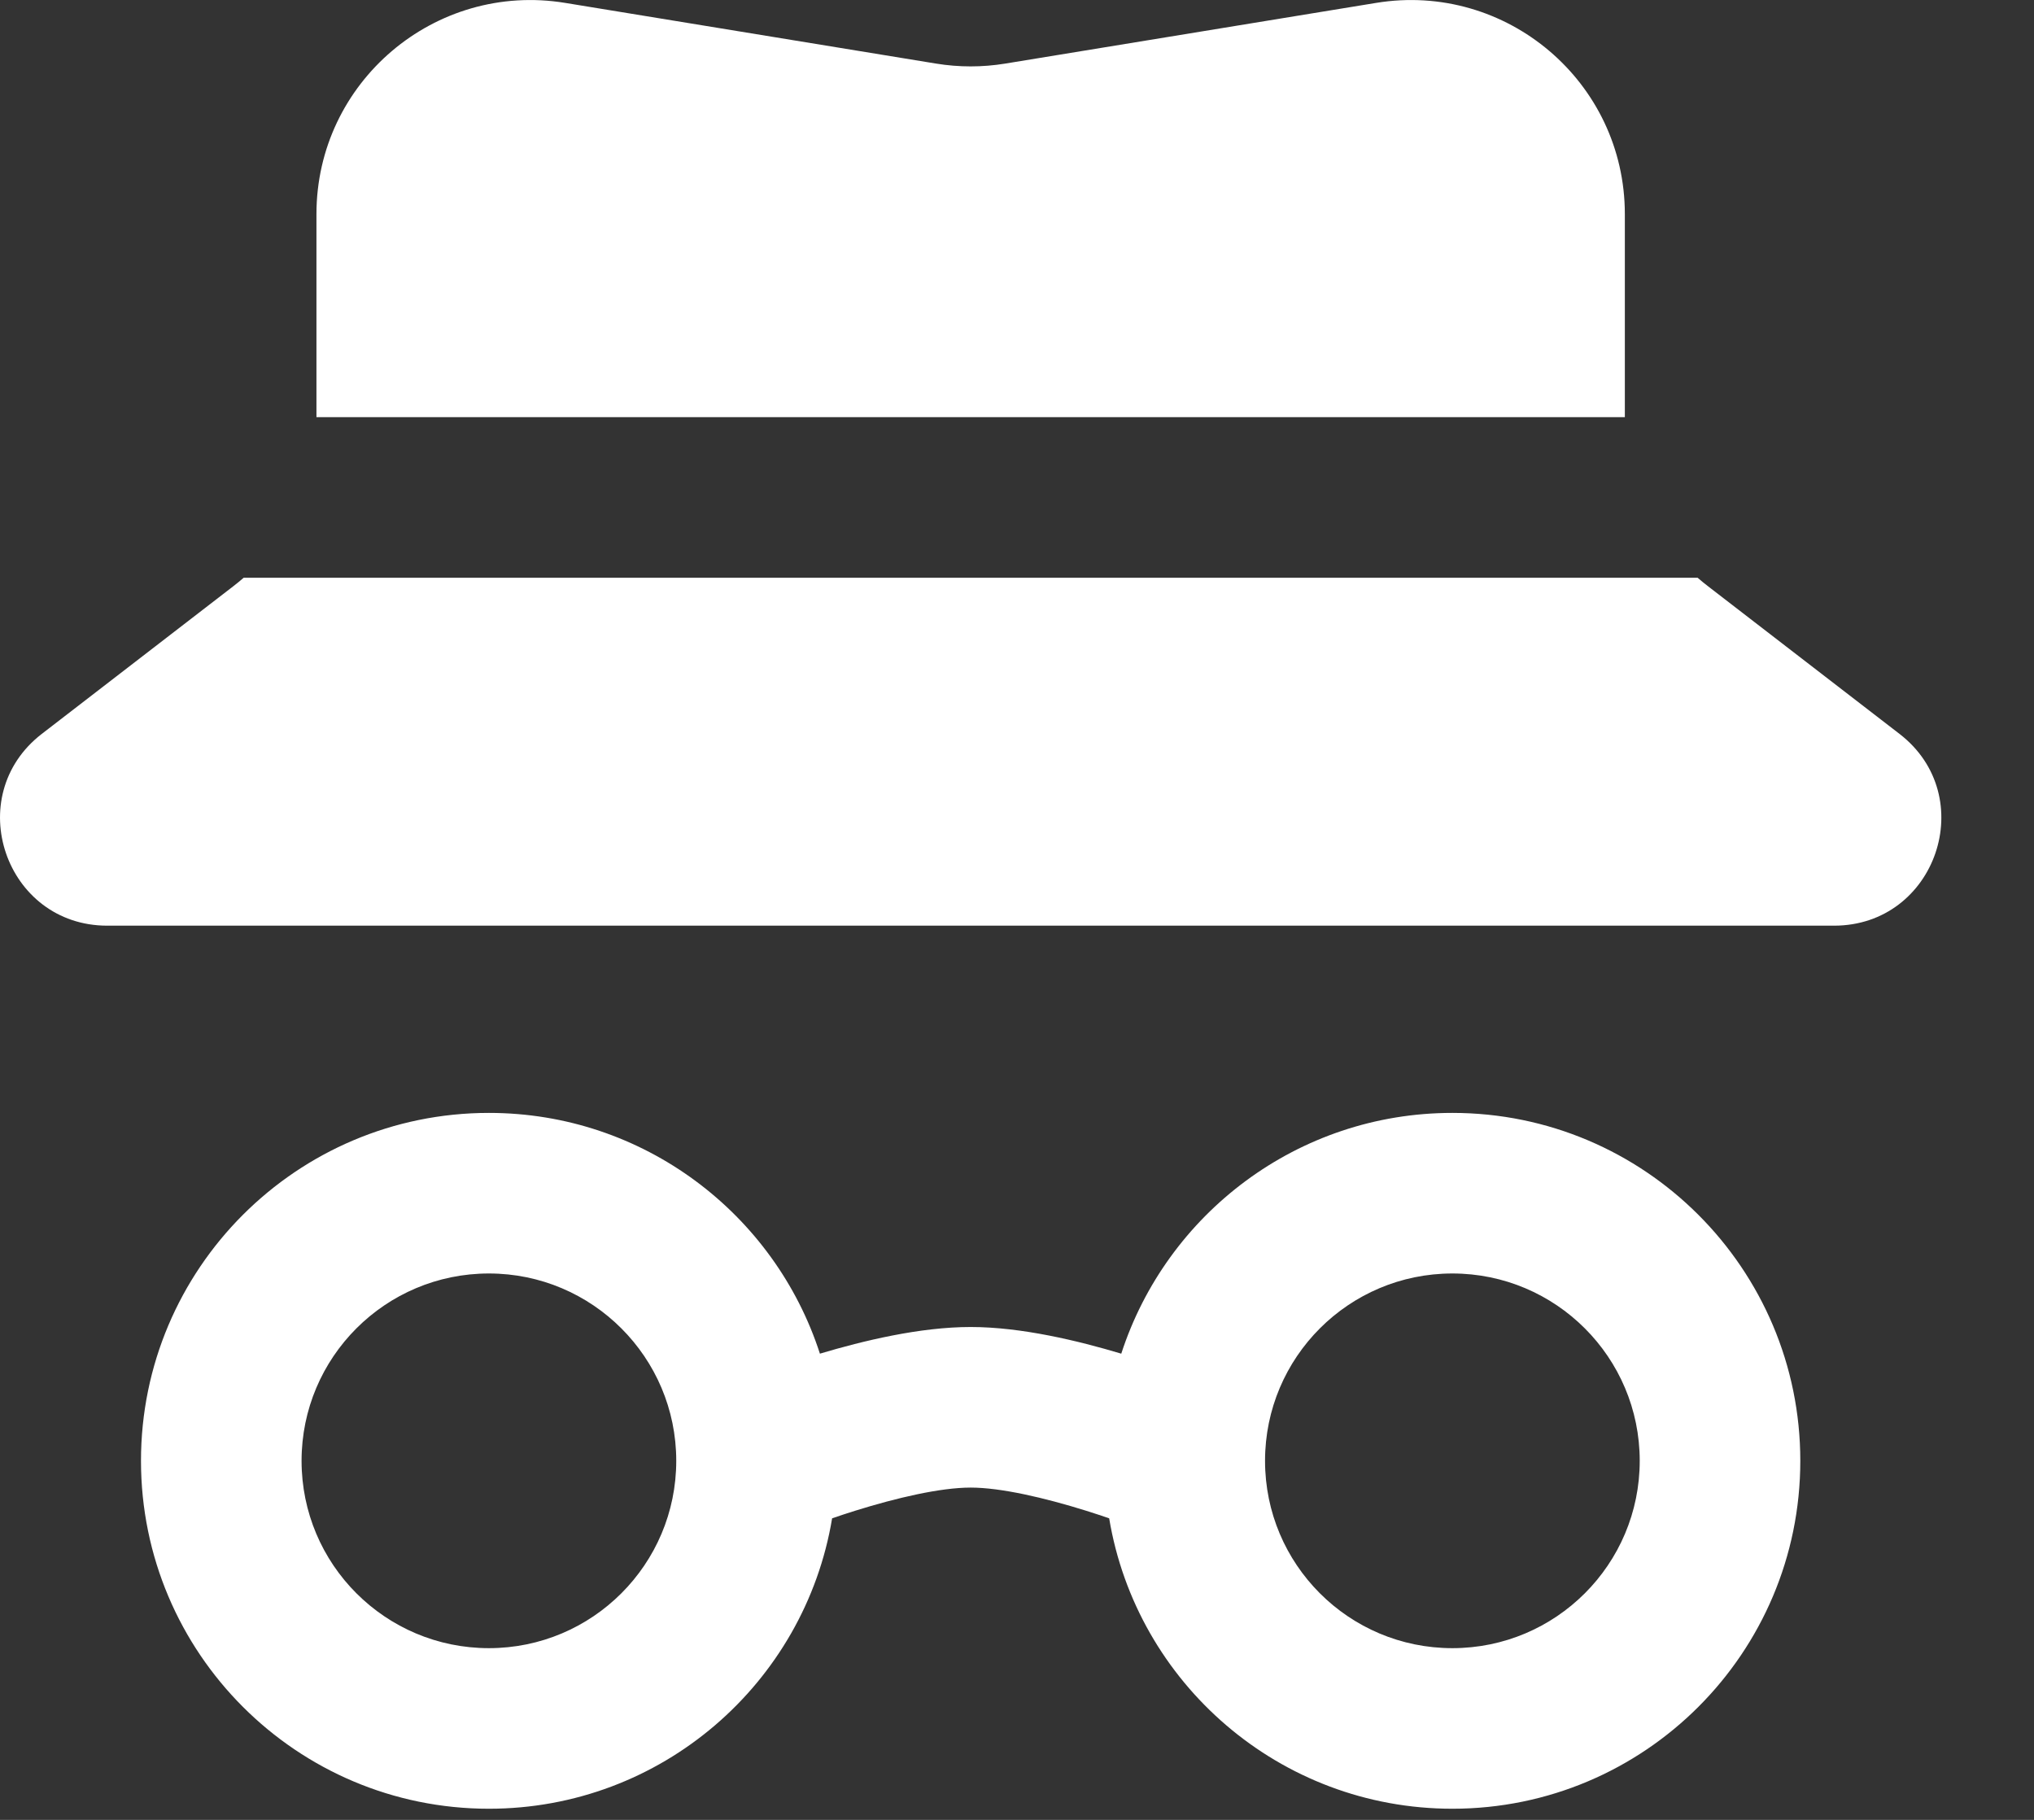 <svg width="19" height="17" viewBox="0 0 19 17" fill="none" xmlns="http://www.w3.org/2000/svg">
<rect x="0" y="0" width="19" height="17" fill="#333333" stroke="none"/>
<path d="M2.956 2C2.956 0.767 4.062 -0.172 5.279 0.027L8.744 0.594C8.958 0.629 9.176 0.629 9.39 0.594L12.855 0.027C14.073 -0.172 15.178 0.767 15.178 2L15.178 3.897H2.956L2.956 2Z" fill="white"/>
<path d="M2.276 5.397H15.858C15.89 5.425 15.923 5.452 15.957 5.478L17.743 6.855C18.499 7.437 18.087 8.647 17.132 8.647H1.002C0.048 8.647 -0.364 7.437 0.391 6.855L2.177 5.478C2.211 5.452 2.244 5.425 2.276 5.397Z" fill="white"/>
<path fill-rule="evenodd" clip-rule="evenodd" d="M4.567 10.396C2.772 10.396 1.317 11.852 1.317 13.646C1.317 15.441 2.772 16.896 4.567 16.896C6.179 16.896 7.517 15.723 7.773 14.183C7.84 14.16 7.912 14.136 7.989 14.112C8.377 13.991 8.785 13.896 9.067 13.896C9.349 13.896 9.757 13.991 10.145 14.112C10.221 14.136 10.294 14.16 10.361 14.183C10.617 15.723 11.955 16.896 13.567 16.896C15.362 16.896 16.817 15.441 16.817 13.646C16.817 11.852 15.362 10.396 13.567 10.396C12.122 10.396 10.897 11.34 10.474 12.645C10.073 12.525 9.542 12.396 9.067 12.396C8.592 12.396 8.061 12.525 7.659 12.645C7.237 11.34 6.012 10.396 4.567 10.396ZM2.817 13.646C2.817 12.68 3.6 11.896 4.567 11.896C5.533 11.896 6.317 12.68 6.317 13.646C6.317 14.613 5.533 15.396 4.567 15.396C3.6 15.396 2.817 14.613 2.817 13.646ZM11.817 13.646C11.817 12.68 12.6 11.896 13.567 11.896C14.533 11.896 15.317 12.68 15.317 13.646C15.317 14.613 14.533 15.396 13.567 15.396C12.6 15.396 11.817 14.613 11.817 13.646Z" fill="white"/>
</svg>
